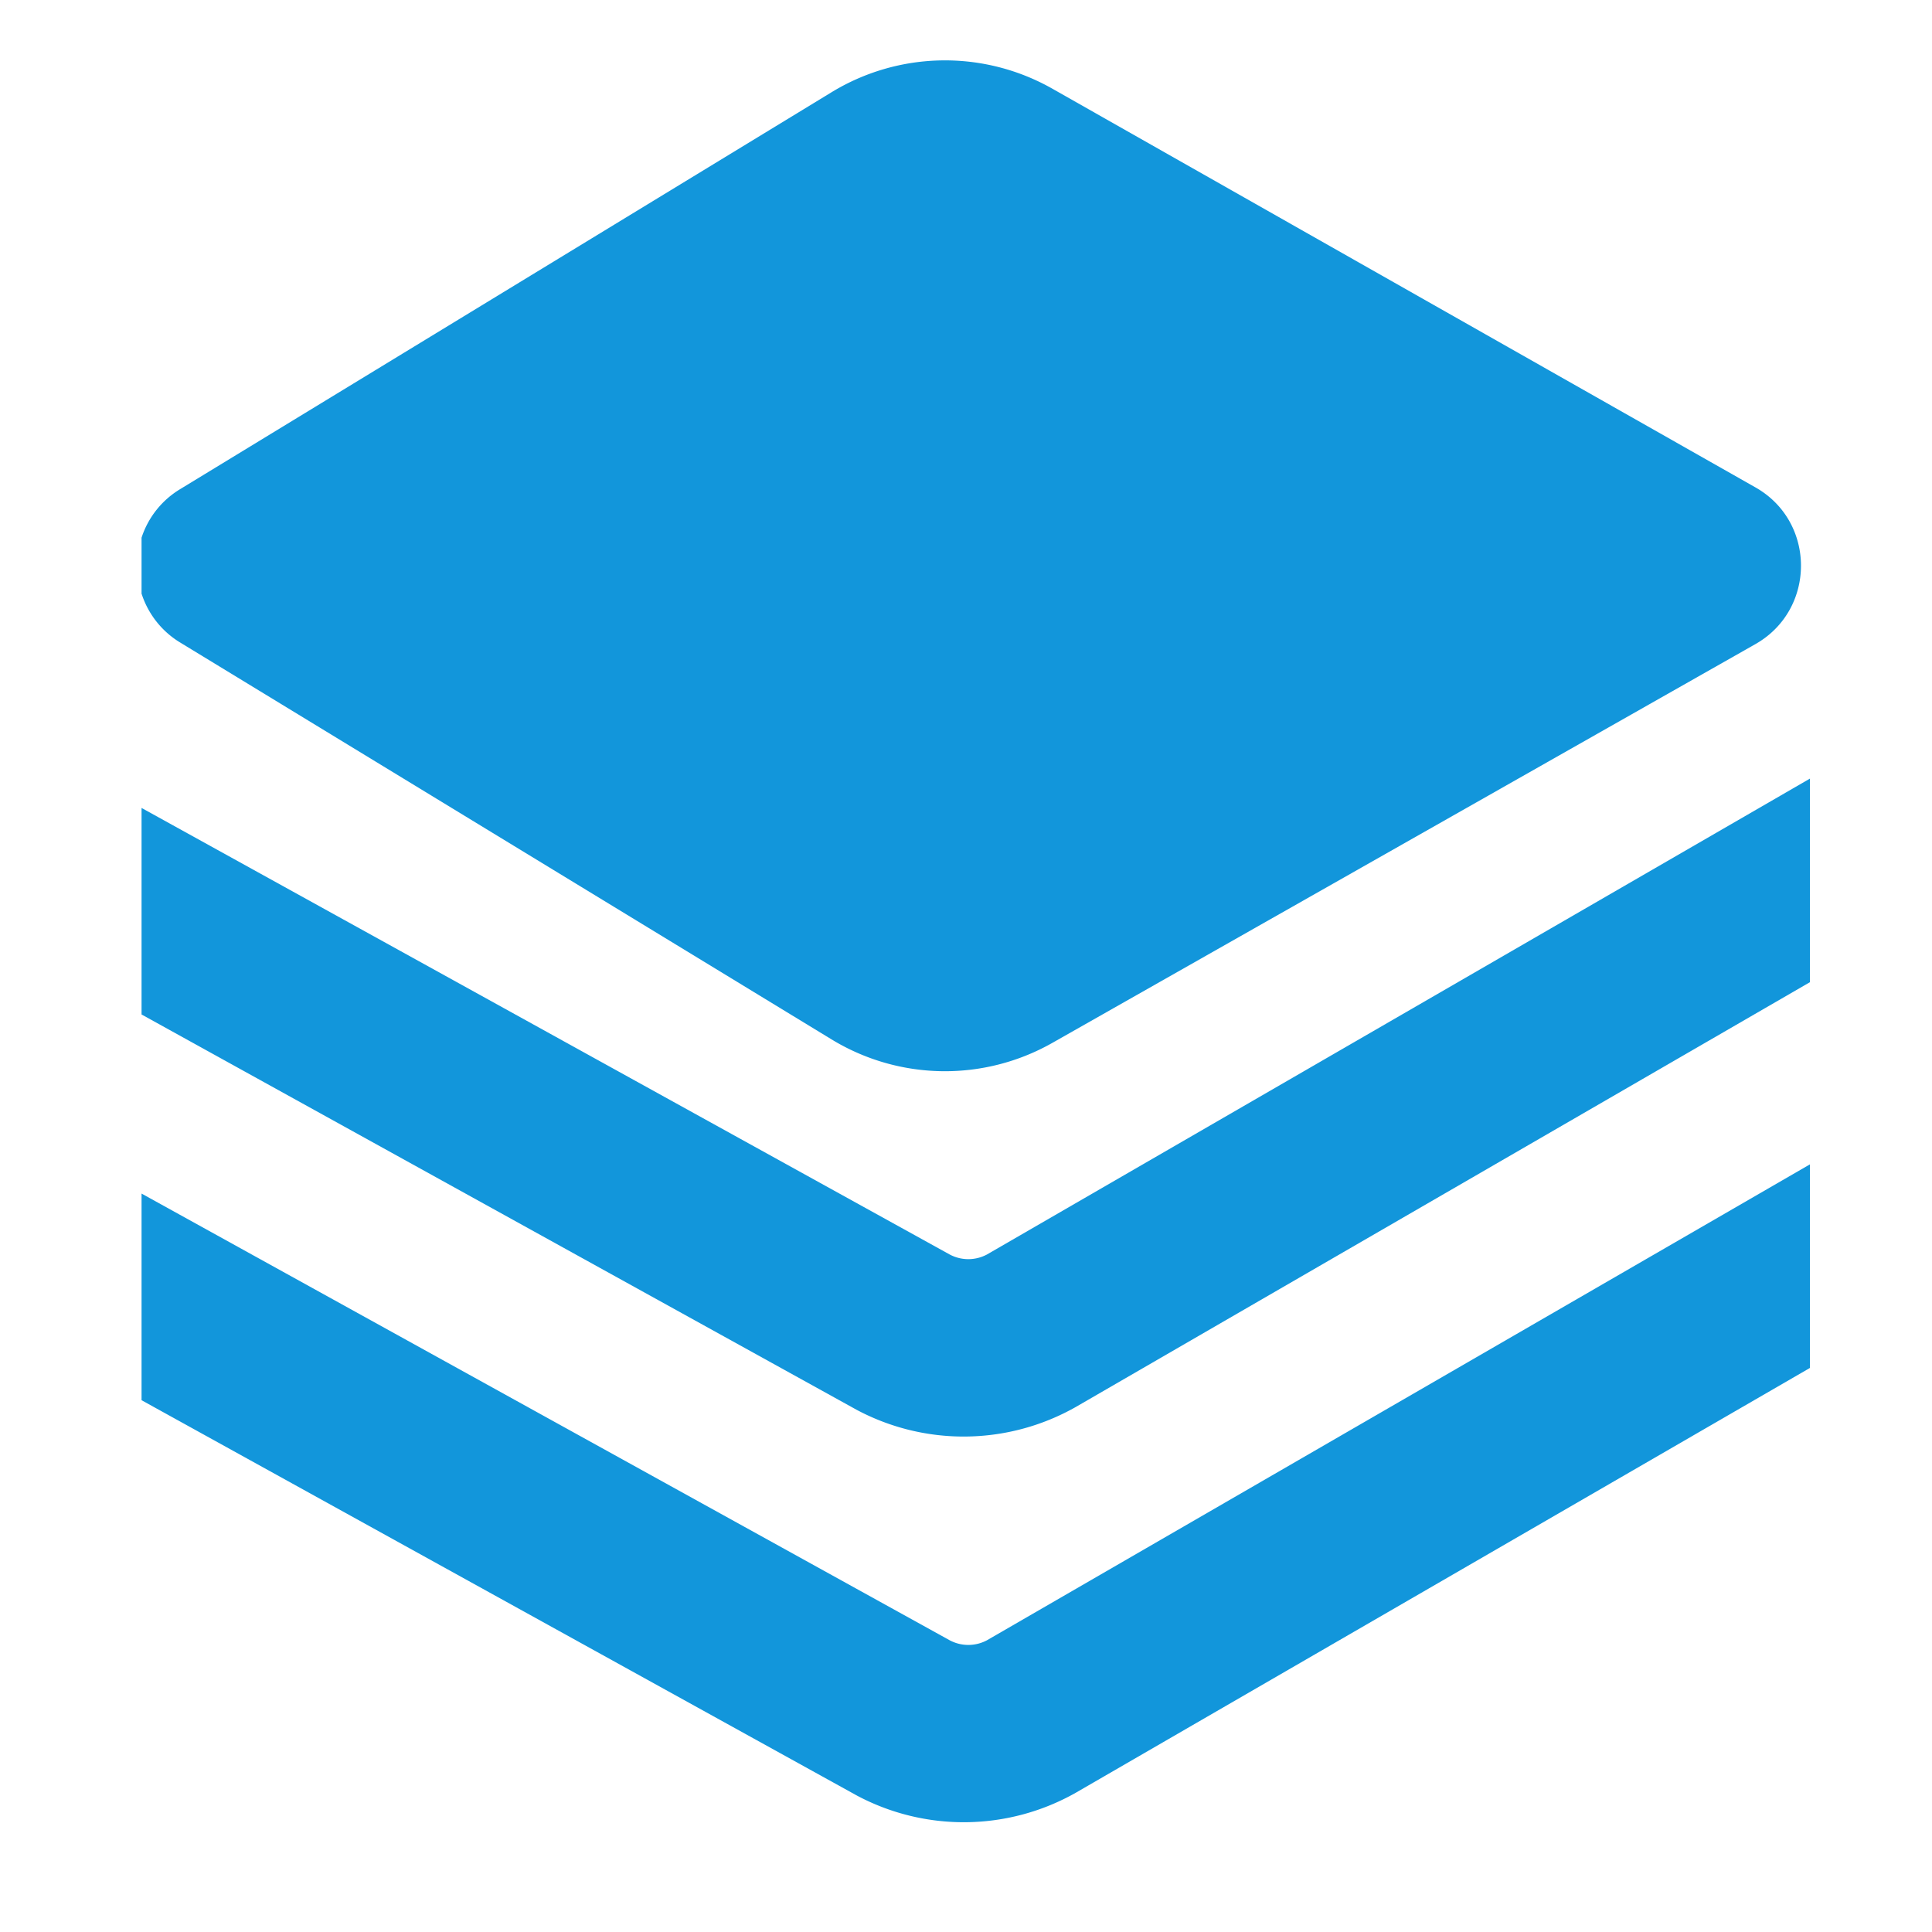 <?xml version="1.0" standalone="no"?><!DOCTYPE svg PUBLIC "-//W3C//DTD SVG 1.1//EN" "http://www.w3.org/Graphics/SVG/1.1/DTD/svg11.dtd"><svg t="1646884752486" class="icon" viewBox="0 0 1024 1024" version="1.1" xmlns="http://www.w3.org/2000/svg" p-id="2286" xmlns:xlink="http://www.w3.org/1999/xlink" width="64" height="64"><defs><style type="text/css"></style></defs><path d="M75.025 537.693v-109.465l428.318 236.674a20.992 20.992 0 0 0 19.776 0l436.188-252.228v107.901L570.141 745.758a120.569 120.569 0 0 1-116.079 1.483z m0 204.444v-109.518l428.318 236.755a20.992 20.992 0 0 0 19.776 0l436.188-252.242v107.901L570.141 950.216a120.555 120.555 0 0 1-116.079 1.403z m0-427.302v-29.852a47.129 47.129 0 0 1 20.578-25.803l345.19-210.324a115.424 115.424 0 0 1 117.054-1.804l372.596 211.286c32.15 18.213 32.15 64.741 0 83.034L557.834 552.712a115.438 115.438 0 0 1-117.054-1.791L95.683 340.664a47.142 47.142 0 0 1-20.578-25.803z m0 0" fill="#1296db" p-id="2287"></path></svg>